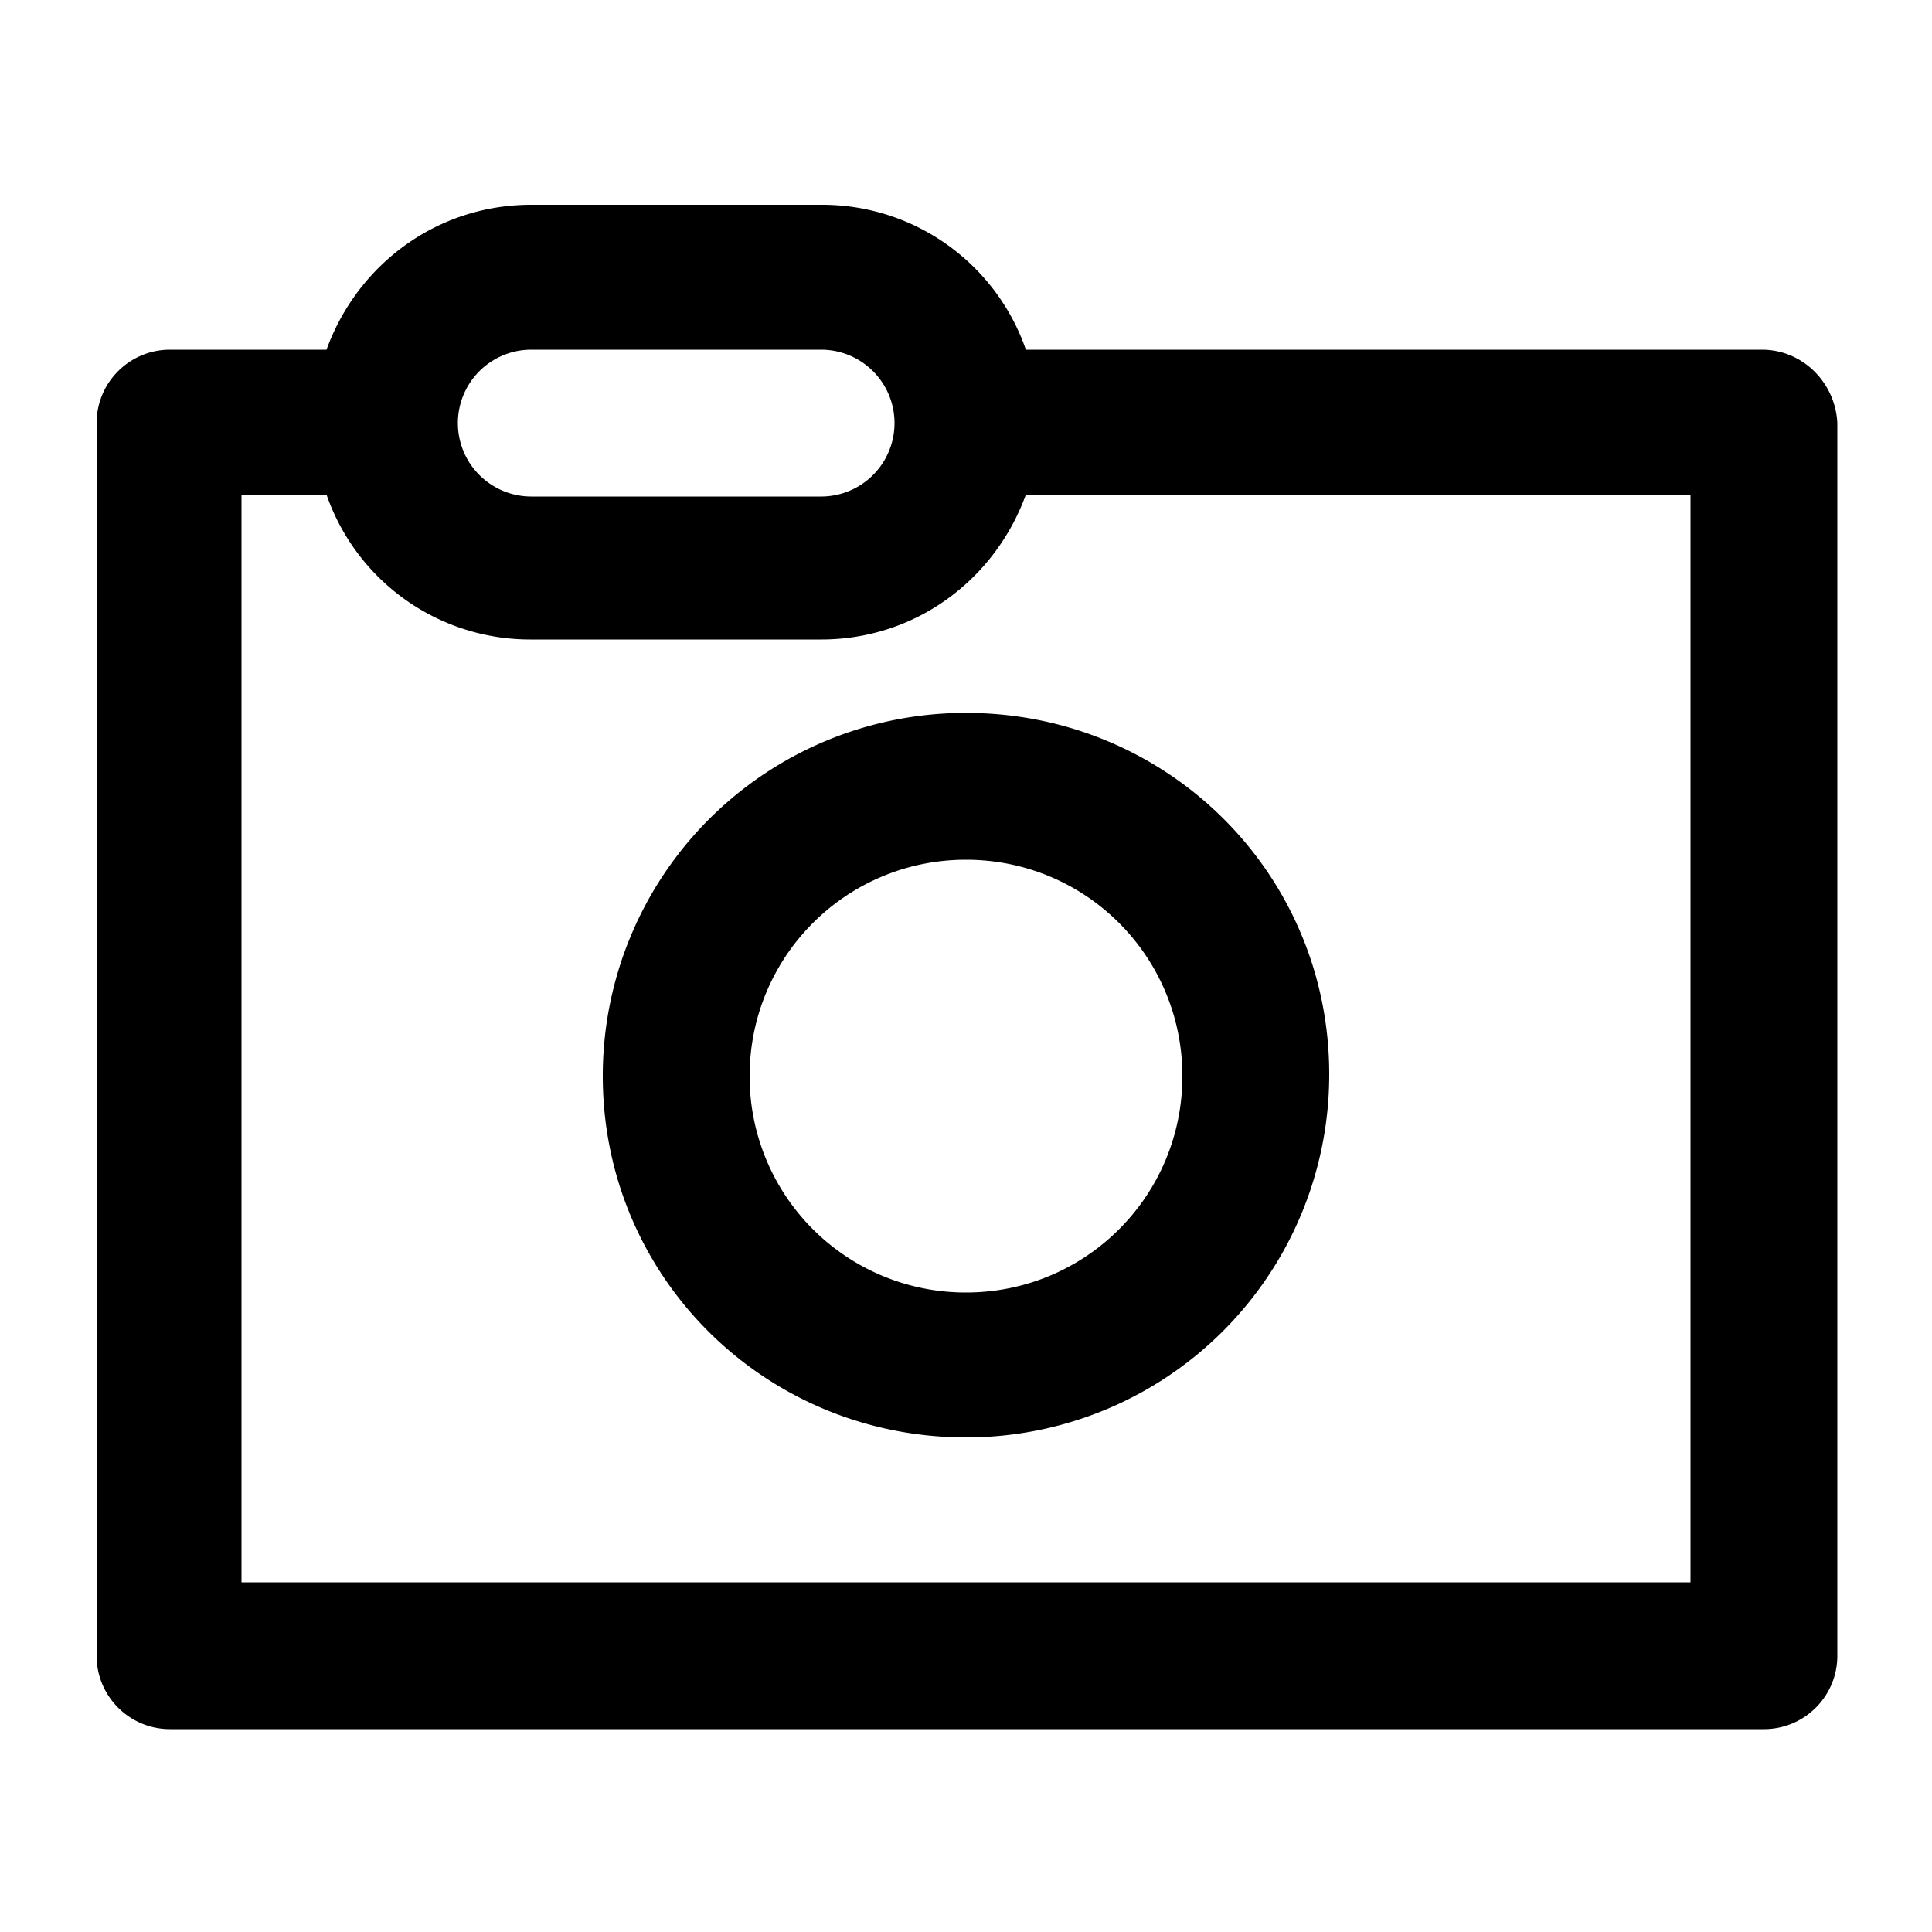 <svg xmlns="http://www.w3.org/2000/svg" fill="#000" viewBox="0 0 34 34">
  <defs/>
  <path d="M31.008 6.154H18.054a3.793 3.793 0 00-3.604-2.55h-5.1c-1.666 0-3.06 1.054-3.604 2.55H2.992c-.714 0-1.292.578-1.292 1.292v21.692c0 .714.578 1.292 1.292 1.292h28.05c.714 0 1.292-.578 1.292-1.292V7.446c-.034-.714-.612-1.292-1.326-1.292zm-21.658 0h5.1a1.291 1.291 0 110 2.584h-5.1a1.291 1.291 0 110-2.584zm20.4 21.692H4.25V8.704h1.496a3.793 3.793 0 003.604 2.55h5.1c1.666 0 3.06-1.054 3.604-2.55H29.75v19.142z"/>
  <path d="M17 12.546a6.385 6.385 0 00-6.392 6.392c0 3.536 2.856 6.358 6.392 6.358a6.385 6.385 0 006.392-6.392c0-3.536-2.856-6.358-6.392-6.358zm0 10.2a3.802 3.802 0 01-3.808-3.808c0-2.108 1.7-3.808 3.808-3.808 2.108 0 3.808 1.7 3.808 3.808 0 2.108-1.7 3.808-3.808 3.808z"/>
</svg>
